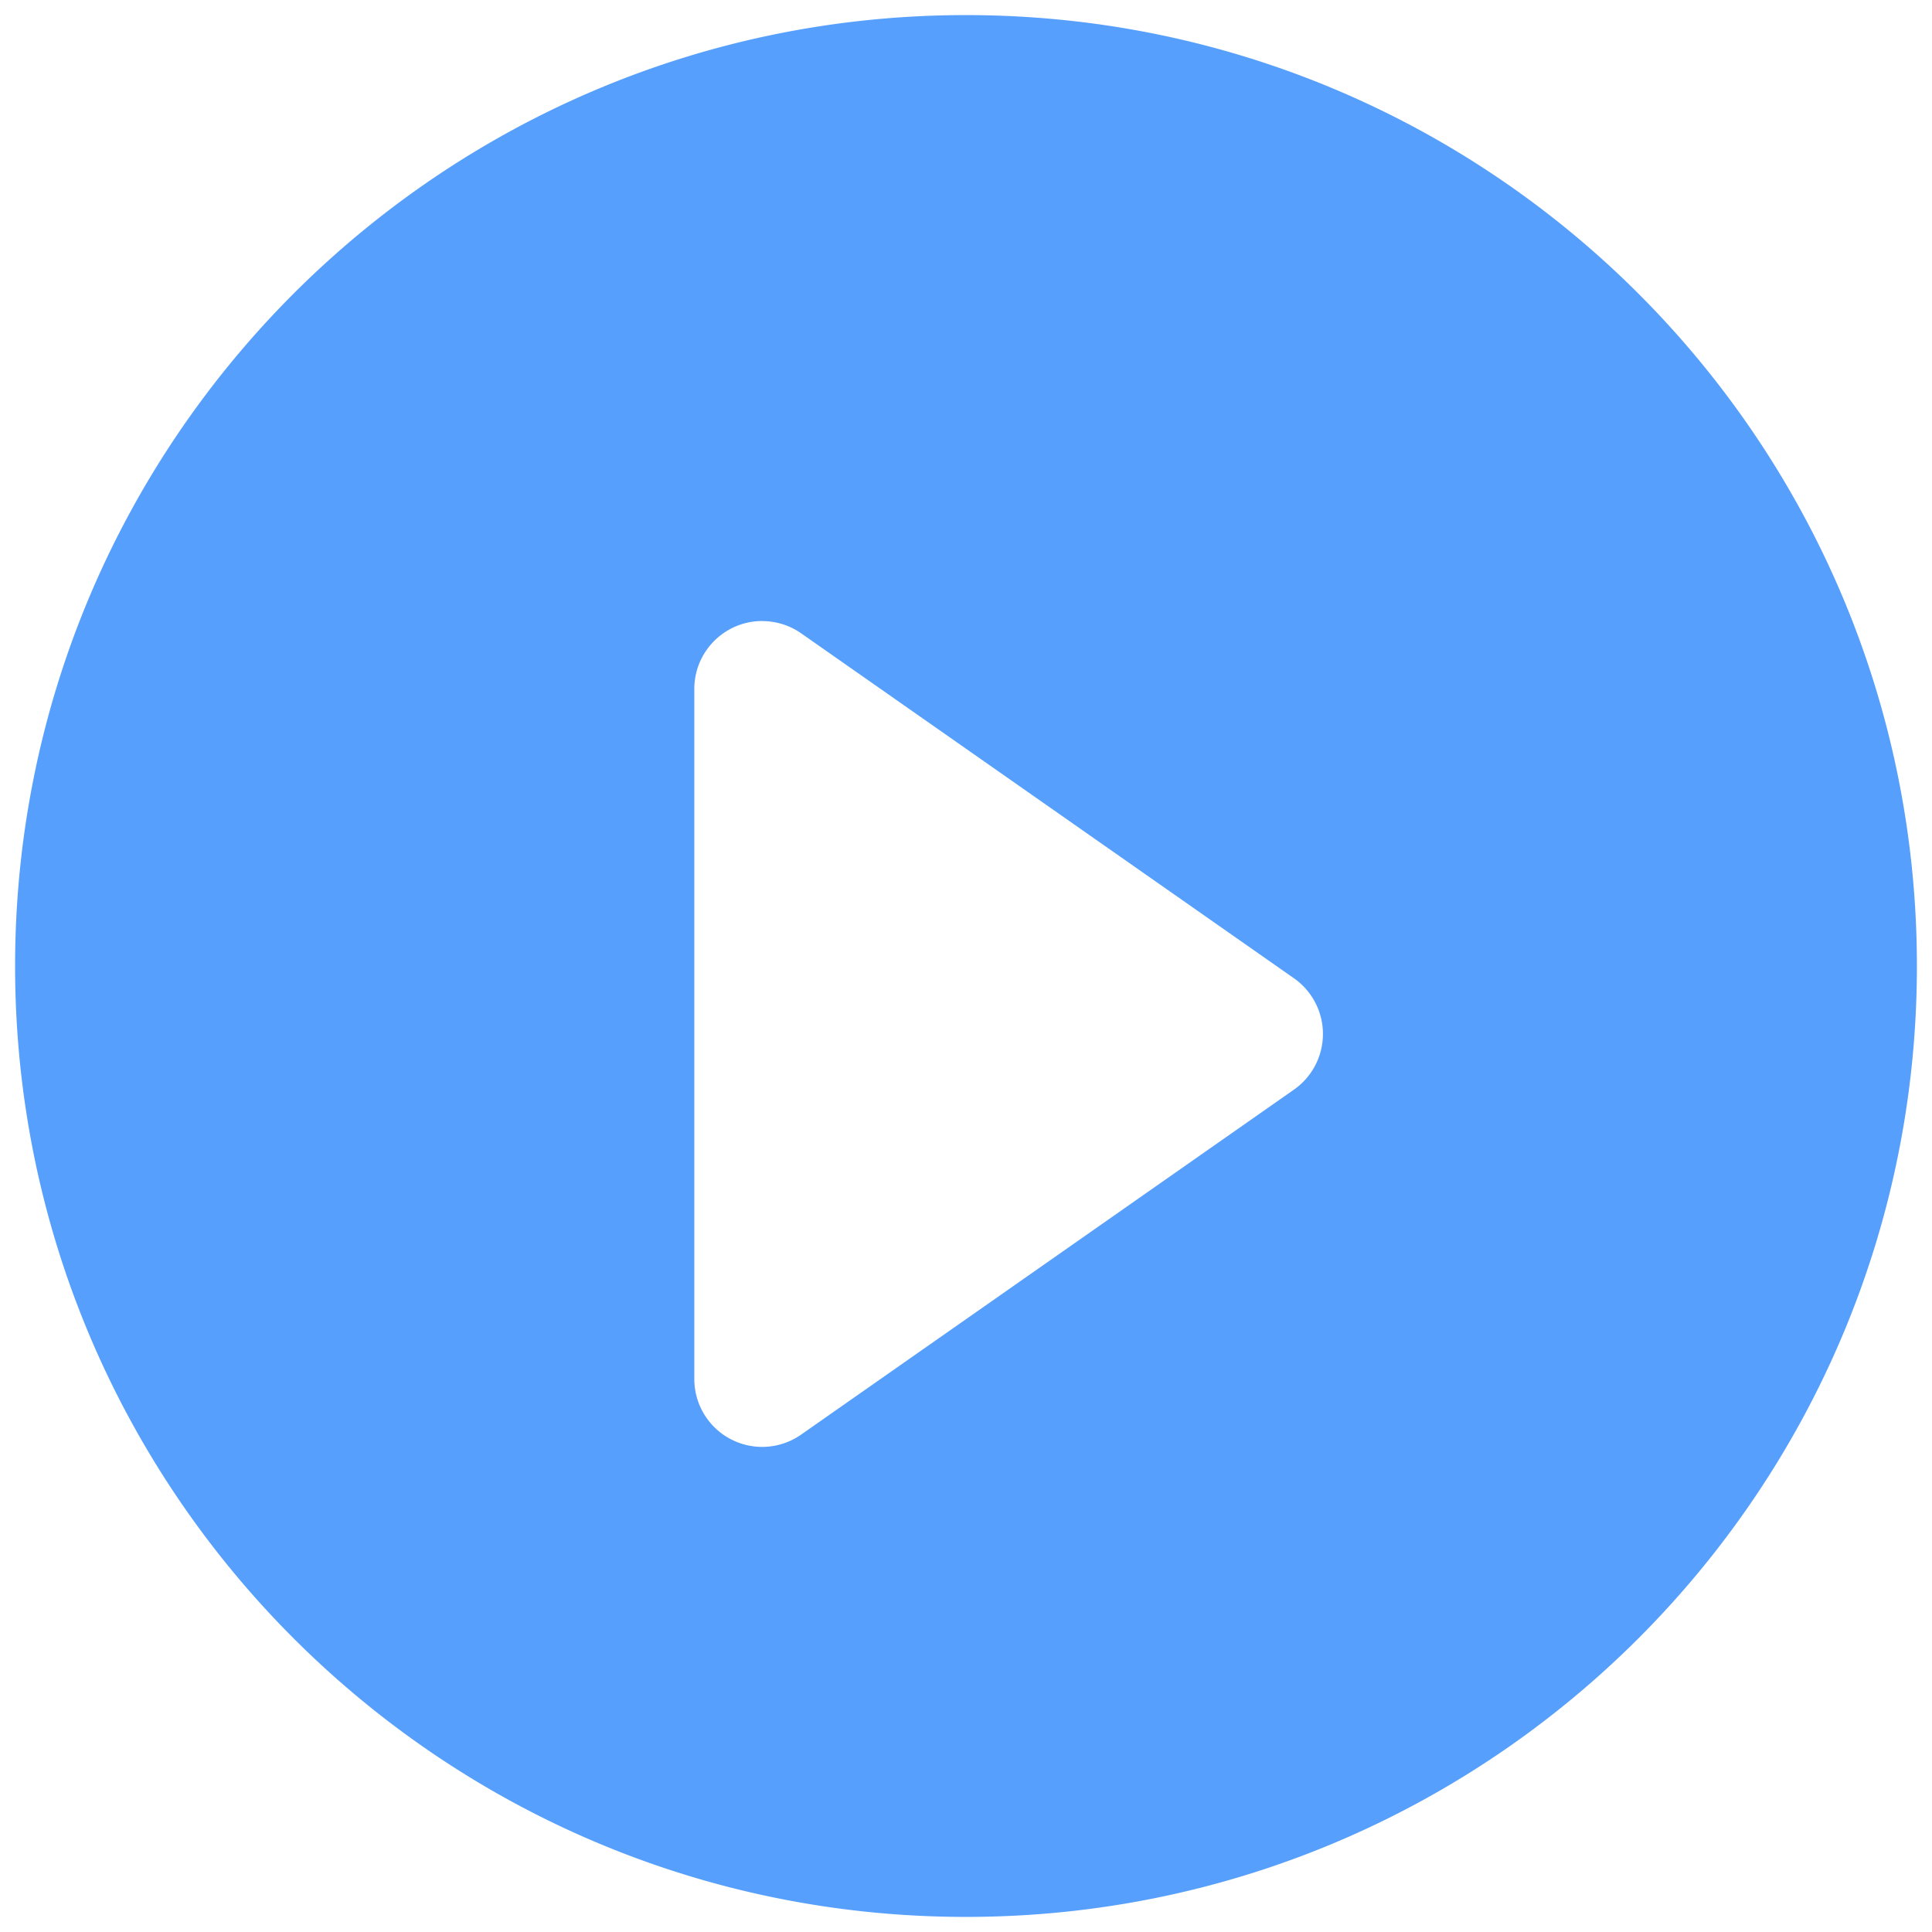 <svg xmlns="http://www.w3.org/2000/svg" width="32" height="32"><path fill="#569ffd" d="M16 .25C24.698.25 31.75 7.301 31.75 16S24.698 31.75 16 31.75.25 24.698.25 16 7.301.25 16 .25zm-3.375 10.036c-.621 0-1.125.504-1.125 1.125V22.84a1.124 1.124 0 001.77.921l8.163-5.714a1.126 1.126 0 000-1.843L13.27 10.49a1.126 1.126 0 00-.645-.203z"/></svg>